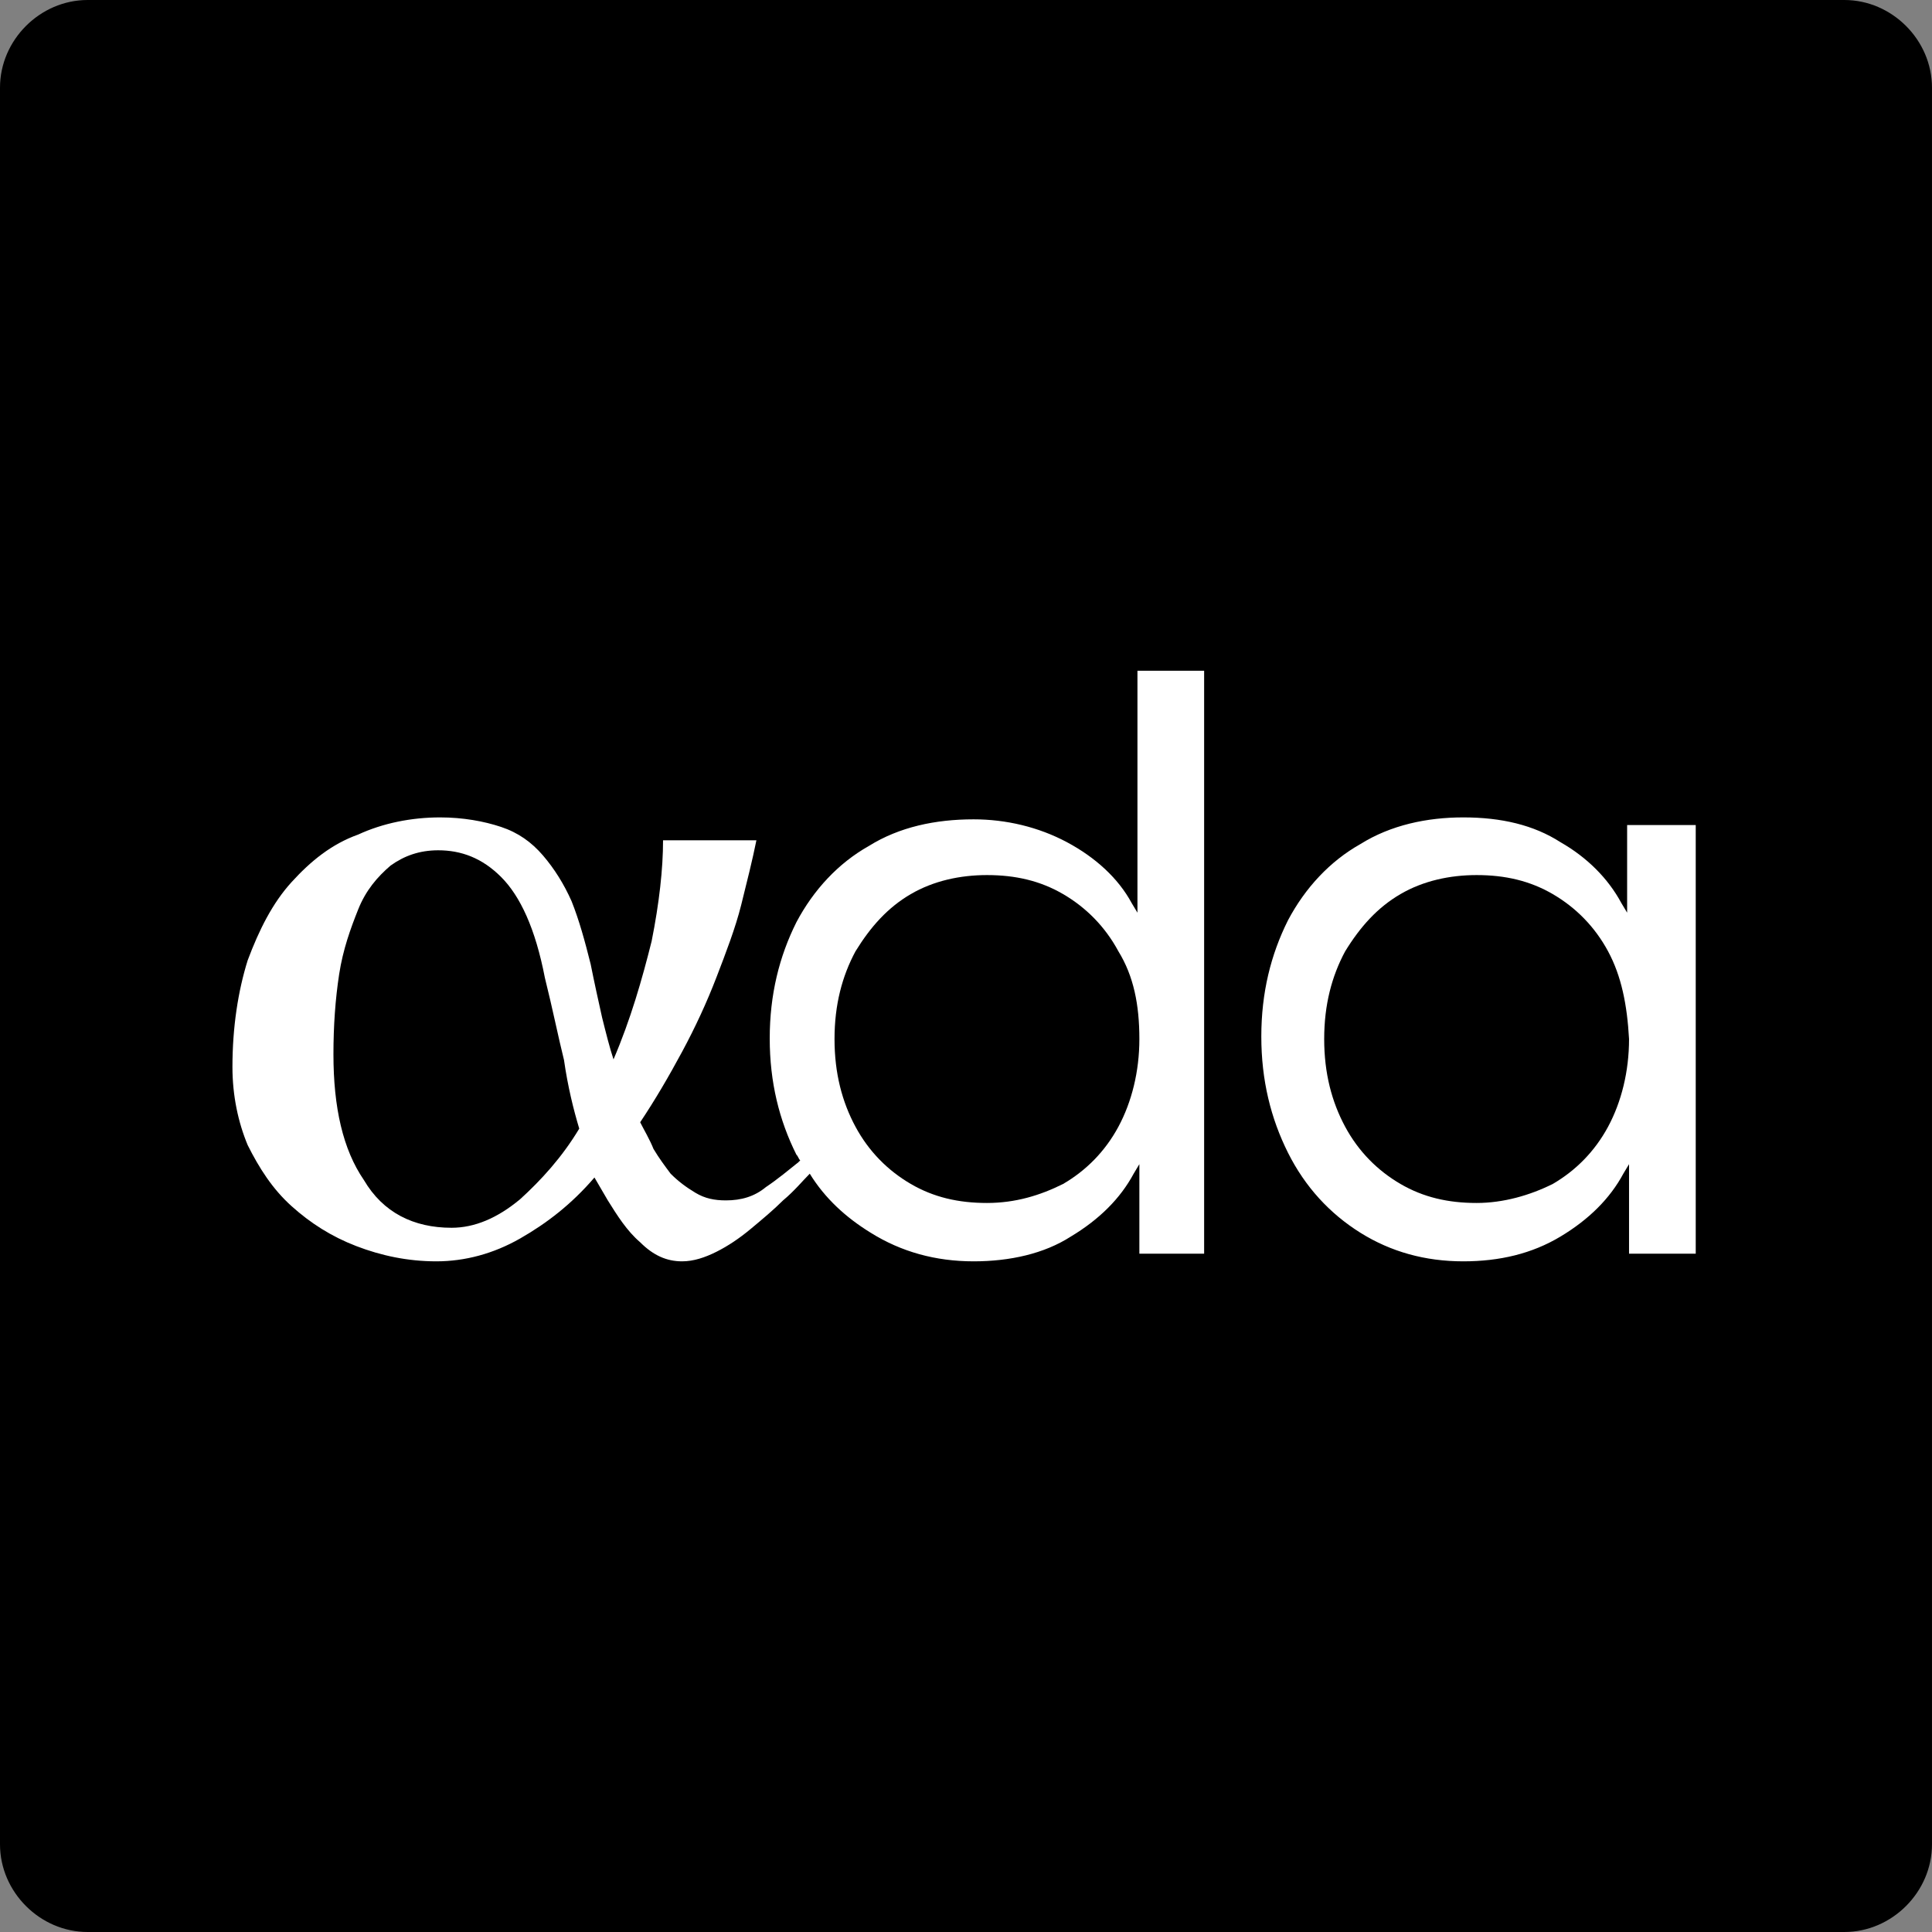 <svg id="eJy4xoRZ7Bv1" xmlns="http://www.w3.org/2000/svg" xmlns:xlink="http://www.w3.org/1999/xlink" viewBox="0 0 151.44 151.44" shape-rendering="geometricPrecision" text-rendering="geometricPrecision"><rect x="0" y="0" width="151.44" height="151.44" fill="#808080" stroke="none"/><rect width="137.634" height="65.56" rx="0" ry="0" transform="translate(6.903 48.664)" fill="#fff" stroke-width="0"/><path d="M126.05,74.57c-1.046-1.943-2.539-3.437-4.331-4.483-1.793-1.046-3.734-1.494-5.974-1.494-2.091,0-4.182.448-5.974,1.494s-3.137,2.54-4.331,4.483c-1.046,1.943-1.643,4.184-1.643,6.874s.597,4.931,1.643,6.874c1.045,1.943,2.539,3.437,4.331,4.483s3.734,1.494,5.974,1.494c2.091,0,4.181-.598,5.974-1.494c1.792-1.046,3.285-2.541,4.331-4.483c1.045-1.943,1.643-4.334,1.643-6.874-.15-2.69-.598-4.931-1.643-6.874Z"/><path d="M87.667,74.57c-1.046-1.943-2.539-3.437-4.331-4.483s-3.734-1.494-5.974-1.494c-2.091,0-4.182.448-5.974,1.494s-3.136,2.54-4.331,4.483c-1.045,1.943-1.643,4.184-1.643,6.874s.597,4.931,1.643,6.874s2.539,3.437,4.331,4.483s3.734,1.494,5.974,1.494s4.182-.598,5.974-1.494c1.792-1.046,3.286-2.541,4.331-4.483c1.045-1.943,1.643-4.334,1.643-6.874c0-2.69-.448-4.931-1.643-6.874Z"/><path d="M42.714,76.662c-.747-3.885-1.942-6.426-3.435-7.92-1.494-1.494-3.136-2.092-4.928-2.092-1.494,0-2.688.448-3.734,1.196-1.046.897-1.942,1.943-2.539,3.437s-1.195,3.138-1.493,5.081-.448,4.035-.448,6.276c0,4.184.747,7.472,2.39,9.863c1.494,2.541,3.883,3.736,6.87,3.736c1.792,0,3.584-.747,5.377-2.242c1.643-1.494,3.286-3.288,4.63-5.529-.448-1.494-.896-3.288-1.195-5.38-.448-1.793-.896-4.035-1.494-6.426Z"/><path d="M144.569,0L6.87,0C3.136,0,0,3.136,0,6.87v137.7C0,148.304,3.136,151.44,6.87,151.44h137.699c3.734,0,6.87-3.136,6.87-6.87v-137.7C151.439,3.136,148.303,0,144.569,0ZM94.537,98.272h-5.227v-7.019l-.448.747c-1.045,1.942-2.688,3.584-4.928,4.929-2.091,1.344-4.779,1.941-7.617,1.941-2.987,0-5.675-.747-8.065-2.24-1.942-1.195-3.584-2.688-4.779-4.63-.597.597-1.195,1.344-2.091,2.091-.747.747-1.643,1.494-2.539,2.24s-1.792,1.344-2.688,1.792-1.792.747-2.688.747c-1.195,0-2.24-.448-3.286-1.493-1.045-.896-1.792-2.091-2.539-3.286l-1.046-1.792c-1.792,2.091-3.734,3.584-5.824,4.779-2.091,1.195-4.331,1.792-6.571,1.792-2.24,0-4.331-.448-6.273-1.195s-3.584-1.792-5.078-3.136-2.539-2.987-3.435-4.779c-.747-1.792-1.195-3.883-1.195-6.123c0-3.136.448-5.974,1.195-8.364.896-2.39,1.942-4.48,3.435-6.123s3.136-2.987,5.227-3.734c1.942-.896,4.182-1.344,6.422-1.344c1.792,0,3.435.299,4.779.747s2.39,1.195,3.286,2.24s1.643,2.24,2.24,3.584c.597,1.494,1.045,3.136,1.494,4.929.299,1.494.597,2.838.896,4.182.299,1.195.597,2.39.896,3.286c1.344-3.136,2.24-6.273,2.987-9.26.597-2.987.896-5.675.896-7.915h7.318c-.299,1.494-.747,3.286-1.195,5.078s-1.195,3.734-1.942,5.675c-.747,1.942-1.643,3.883-2.688,5.825-1.046,1.941-2.091,3.734-3.286,5.526.299.597.747,1.344,1.045,2.091.448.747.896,1.344,1.344,1.942.597.597,1.195,1.045,1.942,1.494s1.494.597,2.39.597c1.195,0,2.24-.299,3.136-1.045.896-.597,1.792-1.344,2.539-1.942l.149-.149c-.149-.149-.149-.299-.299-.448-1.344-2.688-2.091-5.675-2.091-9.11s.747-6.422,2.091-9.11c1.344-2.539,3.286-4.63,5.675-5.974c2.39-1.493,5.227-2.091,8.214-2.091c2.539,0,5.078.597,7.318,1.792s4.032,2.838,5.078,4.779l.448.747v-18.967h5.227v45.701h.149Zm38.383,0h-5.227v-7.019l-.448.747c-1.046,1.942-2.689,3.584-4.929,4.929s-4.779,1.941-7.617,1.941c-2.987,0-5.675-.747-8.064-2.24-2.39-1.494-4.331-3.584-5.676-6.273-1.344-2.688-2.091-5.675-2.091-9.11s.747-6.422,2.091-9.11c1.345-2.539,3.286-4.63,5.676-5.974c2.389-1.494,5.227-2.091,8.064-2.091c2.987,0,5.526.597,7.617,1.942c2.091,1.195,3.734,2.838,4.779,4.779l.448.747v-6.87h5.377v33.604Z"/></svg>
